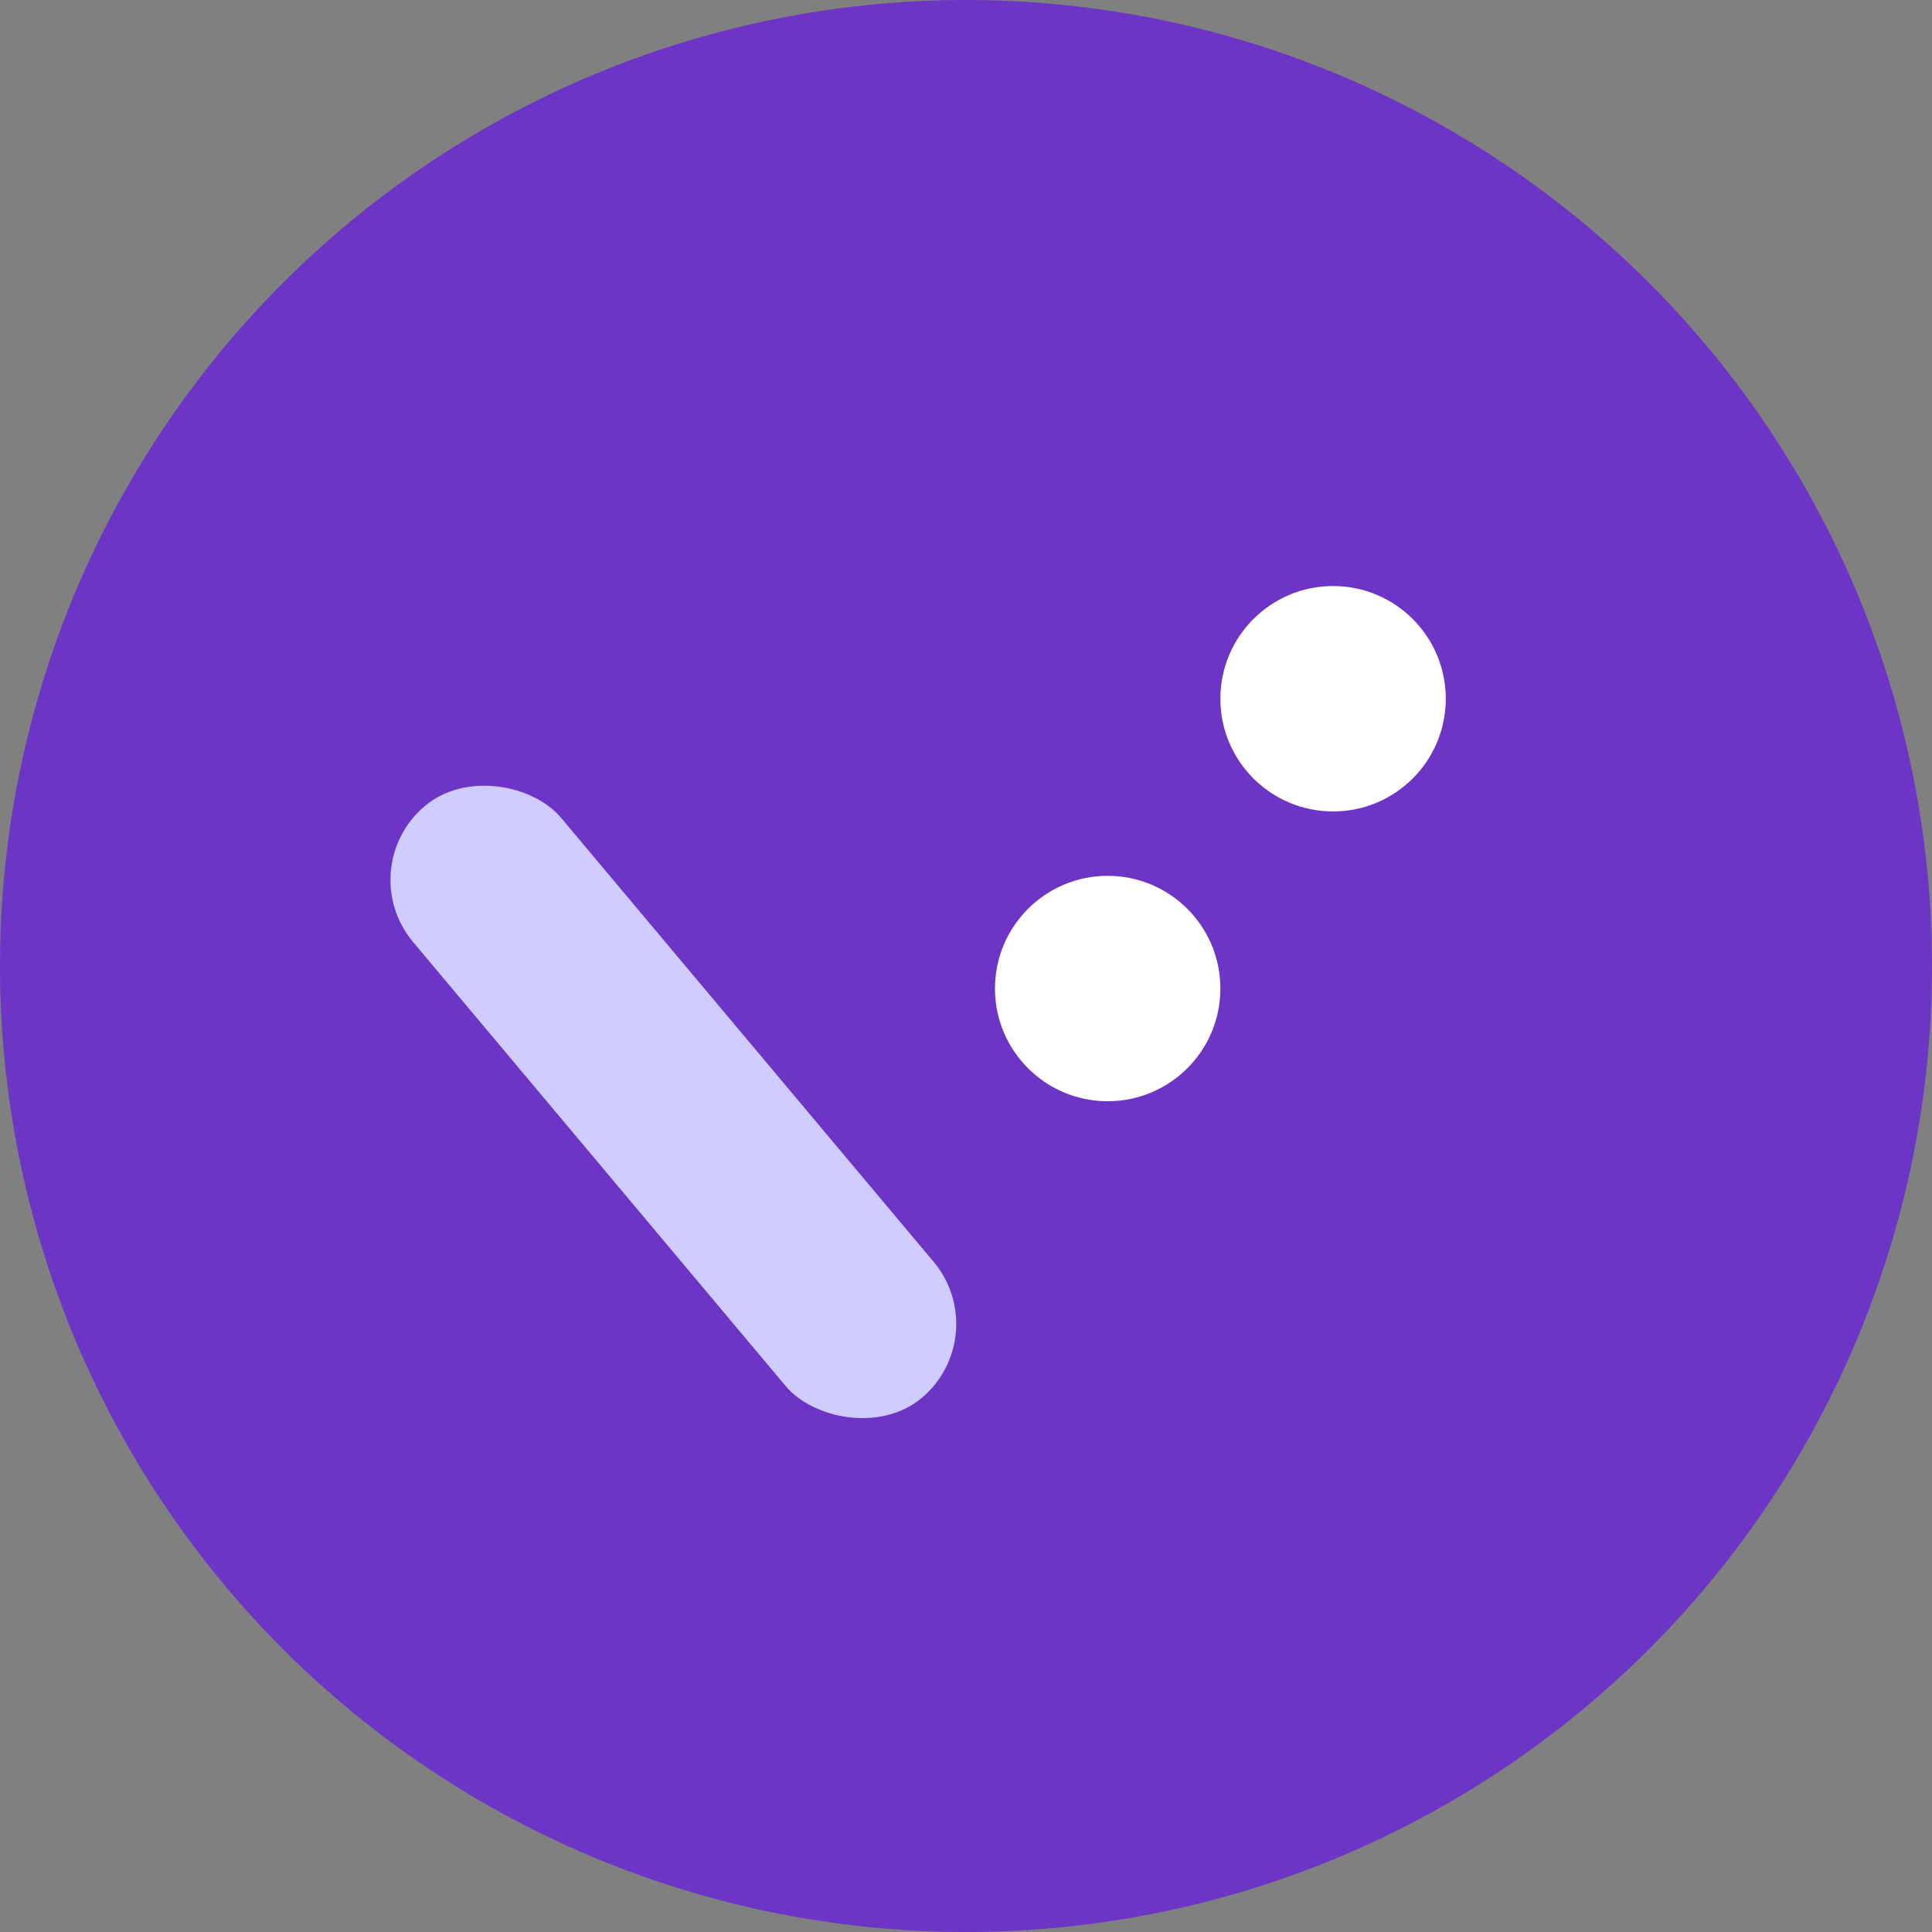 <svg width="600" height="600" viewBox="0 0 600 600" fill="none" xmlns="http://www.w3.org/2000/svg">
<rect x="0" y="0" width="600" height="600" fill="#808080" stroke="none"/>
<circle cx="300" cy="300" r="300" fill="#6D35C5"/>
<rect x="109" y="269.567" width="60" height="240" rx="30" transform="rotate(-40 109 269.567)" fill="#D0CCFF"/>
<circle cx="344" cy="307" r="35" fill="white"/>
<circle cx="414" cy="217" r="35" fill="white"/>
</svg>
